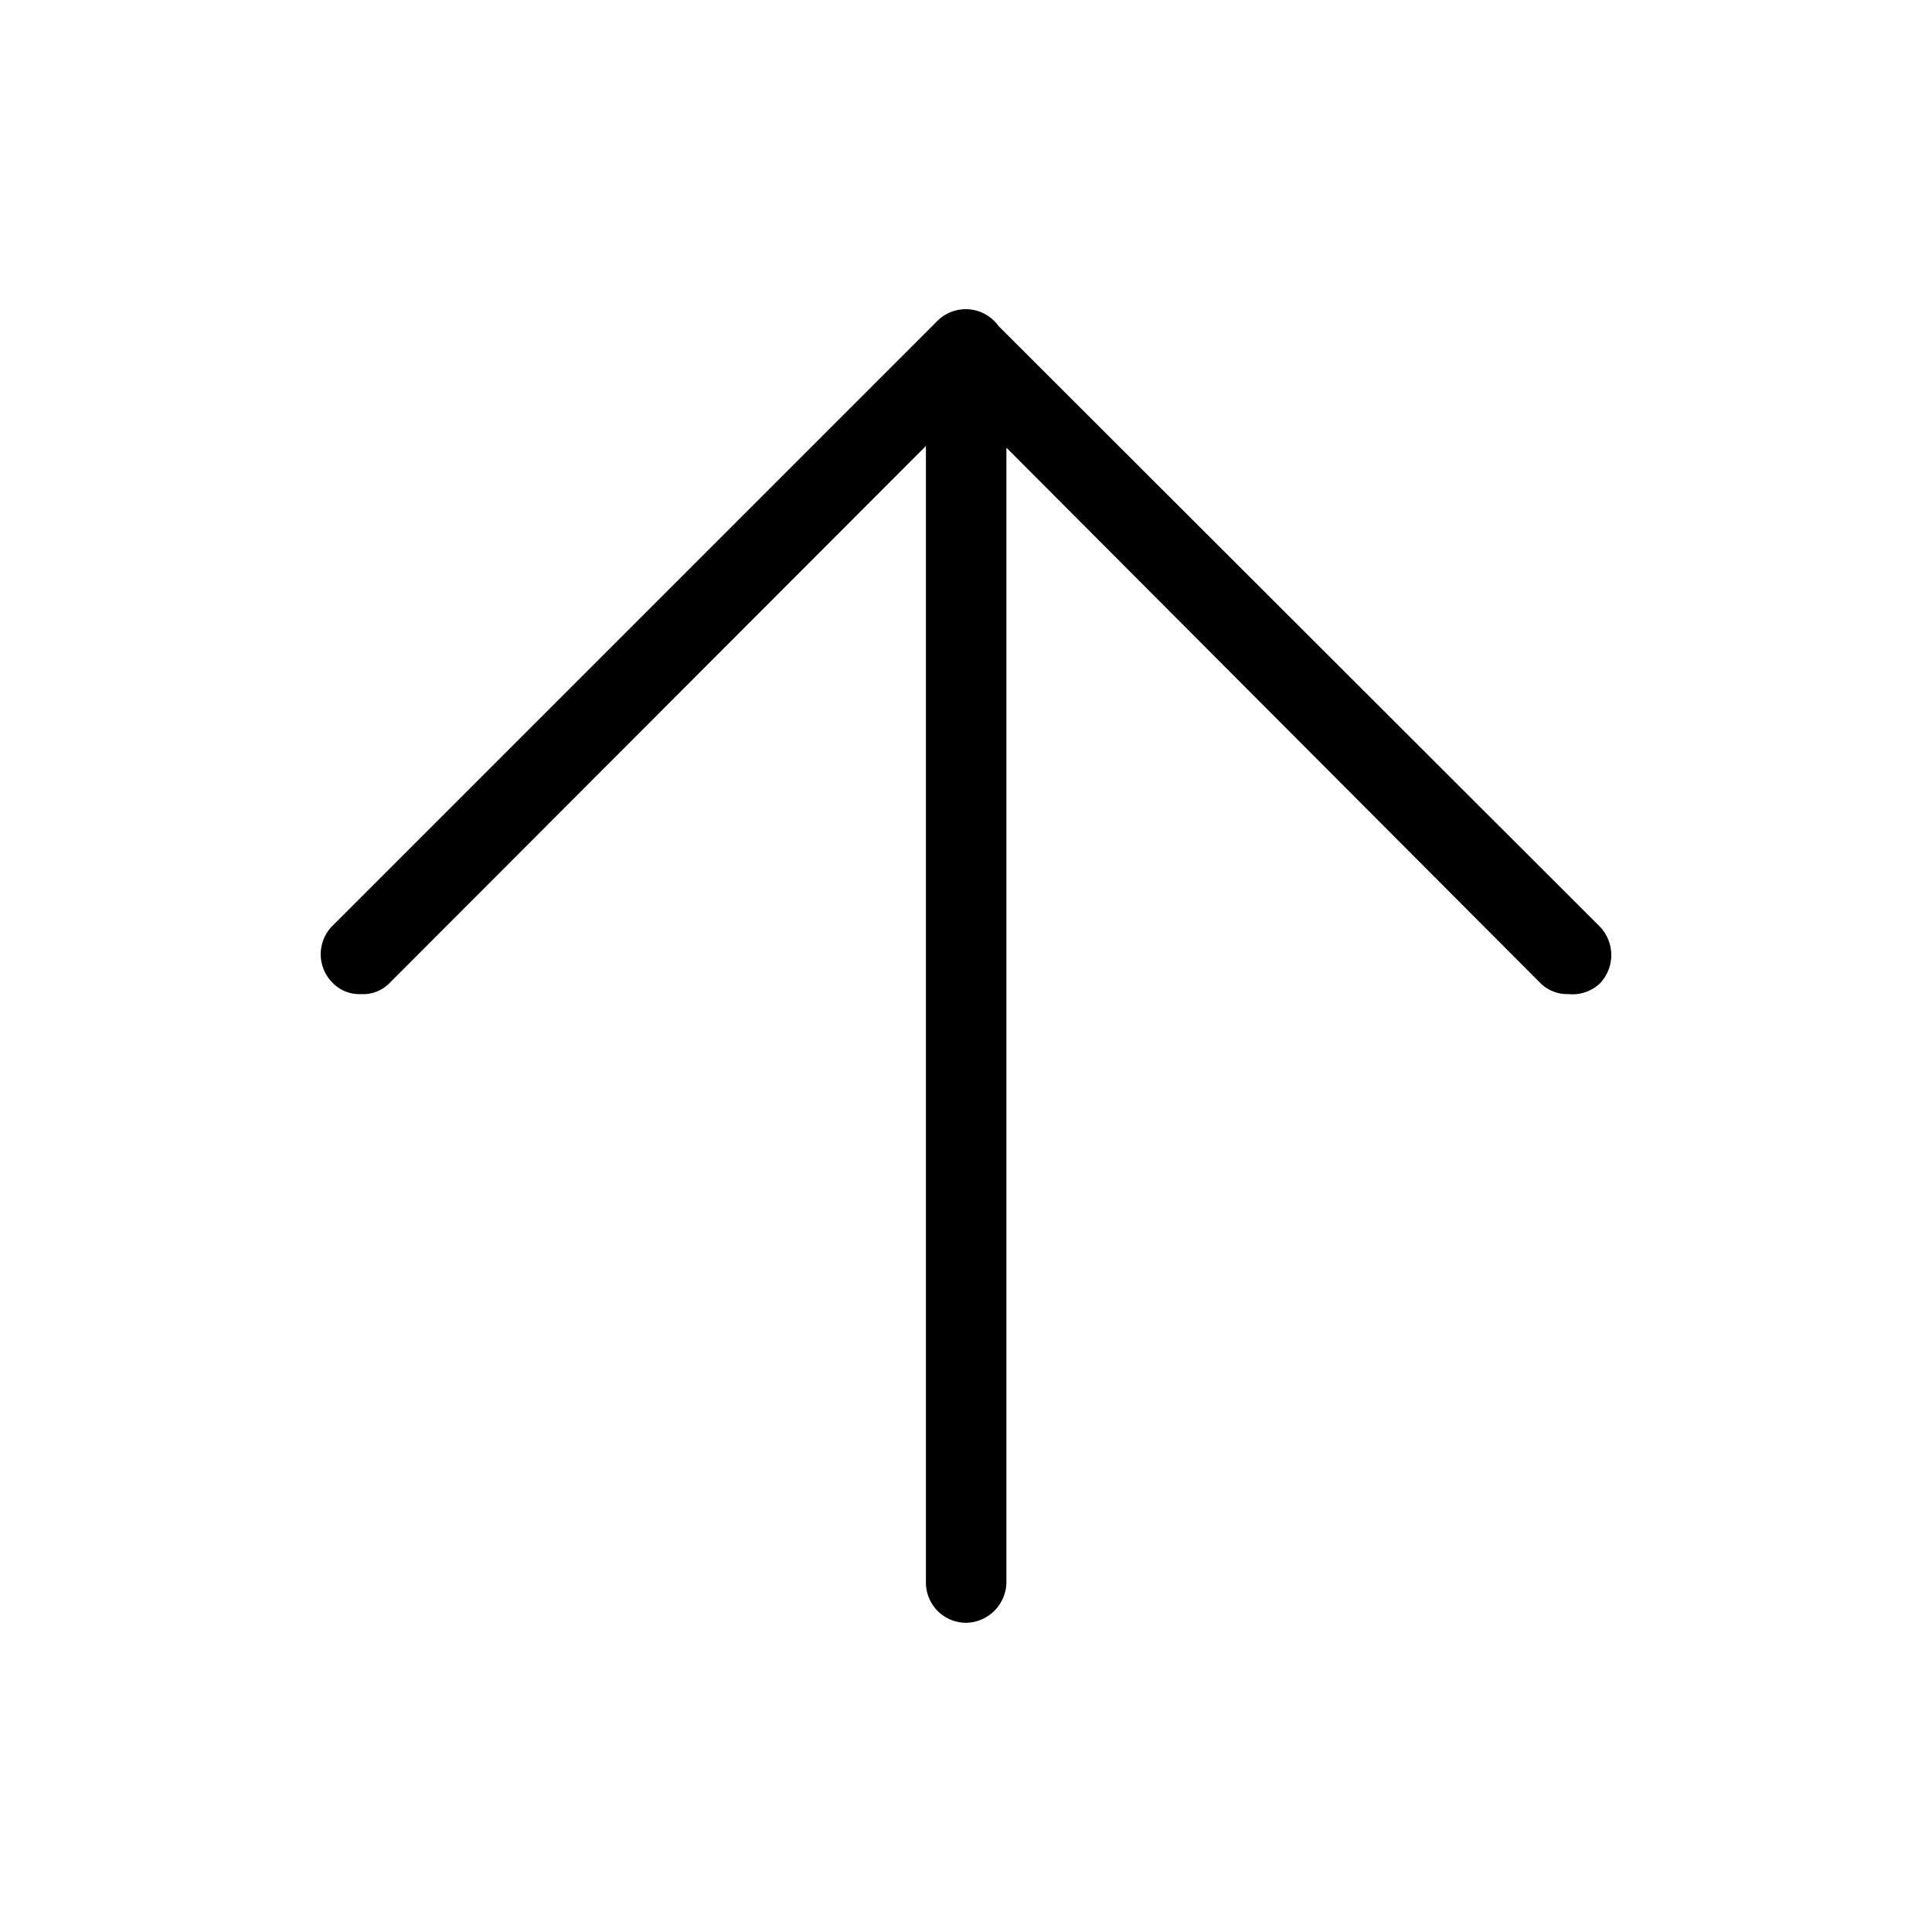 <svg xmlns="http://www.w3.org/2000/svg" viewBox="0 0 24 24"><path d="M12.002 20.159a.5.5 0 0 1-.5-.5V5.54l-6.67 6.679a.46.46 0 0 1-.35.13.46.46 0 0 1-.35-.14.5.5 0 0 1 0-.71l7.51-7.51a.5.5 0 0 1 .762.061l7.468 7.459a.51.51 0 0 1 0 .71.498.498 0 0 1-.39.13.473.473 0 0 1-.35-.14l-6.63-6.648v14.098a.51.51 0 0 1-.5.5z"/></svg>